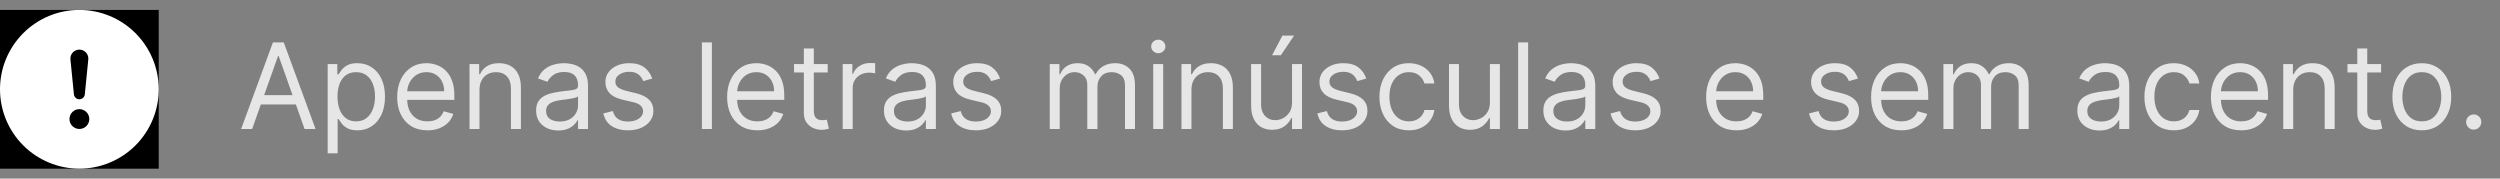 <svg width="252" height="18" viewBox="0 0 252 18" fill="none" xmlns="http://www.w3.org/2000/svg">
<rect x="0" y="0" width="252" height="18" fill="#808080" stroke="none"/>
<g clip-path="url(#clip0_2_230)">
<rect width="16" height="16" transform="translate(0 1)" fill="black"/>
<path d="M16 9C16 11.122 15.157 13.157 13.657 14.657C12.157 16.157 10.122 17 8 17C5.878 17 3.843 16.157 2.343 14.657C0.843 13.157 0 11.122 0 9C0 6.878 0.843 4.843 2.343 3.343C3.843 1.843 5.878 1 8 1C10.122 1 12.157 1.843 13.657 3.343C15.157 4.843 16 6.878 16 9V9ZM8 5C7.874 5 7.749 5.027 7.633 5.078C7.518 5.129 7.414 5.204 7.329 5.298C7.245 5.392 7.18 5.502 7.141 5.622C7.101 5.742 7.087 5.869 7.1 5.995L7.45 9.502C7.462 9.64 7.525 9.768 7.627 9.862C7.728 9.955 7.862 10.007 8 10.007C8.138 10.007 8.272 9.955 8.373 9.862C8.475 9.768 8.538 9.64 8.55 9.502L8.9 5.995C8.913 5.869 8.899 5.742 8.859 5.622C8.82 5.502 8.755 5.392 8.671 5.298C8.586 5.204 8.482 5.129 8.367 5.078C8.251 5.027 8.126 5 8 5V5ZM8.002 11C7.737 11 7.482 11.105 7.295 11.293C7.107 11.48 7.002 11.735 7.002 12C7.002 12.265 7.107 12.52 7.295 12.707C7.482 12.895 7.737 13 8.002 13C8.267 13 8.522 12.895 8.709 12.707C8.897 12.52 9.002 12.265 9.002 12C9.002 11.735 8.897 11.48 8.709 11.293C8.522 11.105 8.267 11 8.002 11Z" fill="white"/>
</g>
<path opacity="0.8" d="M25.415 13H24.307L27.511 4.273H28.602L31.807 13H30.699L28.091 5.653H28.023L25.415 13ZM25.824 9.591H30.29V10.528H25.824V9.591ZM33.03 15.454V6.455H34.001V7.494H34.121C34.195 7.381 34.297 7.236 34.428 7.06C34.561 6.881 34.751 6.722 34.999 6.582C35.249 6.44 35.587 6.369 36.013 6.369C36.564 6.369 37.05 6.507 37.47 6.783C37.891 7.058 38.219 7.449 38.455 7.955C38.69 8.46 38.808 9.057 38.808 9.744C38.808 10.438 38.69 11.038 38.455 11.547C38.219 12.053 37.892 12.445 37.474 12.723C37.057 12.999 36.575 13.136 36.03 13.136C35.609 13.136 35.273 13.067 35.02 12.928C34.767 12.786 34.572 12.625 34.436 12.446C34.3 12.264 34.195 12.114 34.121 11.994H34.035V15.454H33.03ZM34.019 9.727C34.019 10.222 34.091 10.658 34.236 11.036C34.381 11.411 34.592 11.704 34.871 11.918C35.149 12.128 35.49 12.233 35.894 12.233C36.314 12.233 36.665 12.122 36.946 11.901C37.23 11.676 37.443 11.375 37.585 10.997C37.73 10.617 37.803 10.193 37.803 9.727C37.803 9.267 37.731 8.852 37.59 8.483C37.45 8.111 37.239 7.817 36.955 7.601C36.673 7.382 36.32 7.273 35.894 7.273C35.484 7.273 35.141 7.376 34.862 7.584C34.584 7.788 34.374 8.075 34.231 8.445C34.09 8.811 34.019 9.239 34.019 9.727ZM43.087 13.136C42.456 13.136 41.912 12.997 41.455 12.719C41 12.438 40.649 12.046 40.402 11.543C40.158 11.037 40.035 10.449 40.035 9.778C40.035 9.108 40.158 8.517 40.402 8.006C40.649 7.491 40.993 7.091 41.433 6.804C41.876 6.514 42.394 6.369 42.984 6.369C43.325 6.369 43.662 6.426 43.994 6.54C44.327 6.653 44.629 6.838 44.902 7.094C45.175 7.347 45.392 7.682 45.554 8.099C45.716 8.517 45.797 9.031 45.797 9.642V10.068H40.751V9.199H44.774C44.774 8.83 44.7 8.5 44.553 8.21C44.408 7.92 44.2 7.692 43.93 7.524C43.663 7.357 43.348 7.273 42.984 7.273C42.584 7.273 42.237 7.372 41.945 7.571C41.655 7.767 41.432 8.023 41.276 8.338C41.119 8.653 41.041 8.991 41.041 9.352V9.932C41.041 10.426 41.126 10.845 41.297 11.189C41.47 11.53 41.71 11.79 42.017 11.969C42.324 12.145 42.68 12.233 43.087 12.233C43.351 12.233 43.59 12.196 43.803 12.122C44.019 12.046 44.205 11.932 44.361 11.781C44.517 11.628 44.638 11.438 44.723 11.21L45.695 11.483C45.592 11.812 45.42 12.102 45.179 12.352C44.938 12.599 44.639 12.793 44.284 12.932C43.929 13.068 43.53 13.136 43.087 13.136ZM48.332 9.062V13H47.327V6.455H48.298V7.477H48.383C48.537 7.145 48.77 6.878 49.082 6.676C49.395 6.472 49.798 6.369 50.293 6.369C50.736 6.369 51.124 6.46 51.456 6.642C51.788 6.821 52.047 7.094 52.231 7.46C52.416 7.824 52.508 8.284 52.508 8.841V13H51.503V8.909C51.503 8.395 51.369 7.994 51.102 7.707C50.835 7.418 50.469 7.273 50.003 7.273C49.682 7.273 49.395 7.342 49.142 7.482C48.892 7.621 48.695 7.824 48.55 8.091C48.405 8.358 48.332 8.682 48.332 9.062ZM56.272 13.153C55.858 13.153 55.481 13.075 55.143 12.919C54.805 12.76 54.537 12.531 54.338 12.233C54.139 11.932 54.039 11.568 54.039 11.142C54.039 10.767 54.113 10.463 54.261 10.23C54.409 9.994 54.606 9.81 54.853 9.676C55.1 9.543 55.373 9.443 55.672 9.378C55.973 9.31 56.275 9.256 56.579 9.216C56.977 9.165 57.299 9.126 57.547 9.101C57.797 9.072 57.978 9.026 58.092 8.96C58.209 8.895 58.267 8.781 58.267 8.619V8.585C58.267 8.165 58.152 7.838 57.922 7.605C57.694 7.372 57.349 7.256 56.886 7.256C56.406 7.256 56.029 7.361 55.757 7.571C55.484 7.781 55.292 8.006 55.181 8.244L54.227 7.903C54.397 7.506 54.625 7.196 54.909 6.974C55.196 6.75 55.508 6.594 55.846 6.506C56.187 6.415 56.522 6.369 56.852 6.369C57.062 6.369 57.304 6.395 57.576 6.446C57.852 6.494 58.117 6.595 58.373 6.749C58.632 6.902 58.846 7.134 59.017 7.443C59.187 7.753 59.272 8.168 59.272 8.688V13H58.267V12.114H58.216C58.147 12.256 58.034 12.408 57.875 12.57C57.716 12.732 57.504 12.869 57.24 12.983C56.975 13.097 56.653 13.153 56.272 13.153ZM56.426 12.25C56.824 12.25 57.159 12.172 57.431 12.016C57.707 11.859 57.914 11.658 58.054 11.411C58.196 11.163 58.267 10.903 58.267 10.631V9.71C58.224 9.761 58.13 9.808 57.985 9.851C57.843 9.891 57.679 9.926 57.491 9.957C57.306 9.986 57.126 10.011 56.95 10.034C56.777 10.054 56.636 10.071 56.528 10.085C56.267 10.119 56.022 10.175 55.795 10.251C55.571 10.325 55.389 10.438 55.25 10.588C55.113 10.736 55.045 10.938 55.045 11.193C55.045 11.543 55.174 11.807 55.433 11.986C55.694 12.162 56.025 12.25 56.426 12.25ZM65.744 7.92L64.841 8.176C64.784 8.026 64.7 7.879 64.59 7.737C64.481 7.592 64.334 7.473 64.146 7.379C63.959 7.286 63.719 7.239 63.426 7.239C63.026 7.239 62.692 7.331 62.425 7.516C62.16 7.697 62.028 7.929 62.028 8.21C62.028 8.46 62.119 8.658 62.301 8.803C62.483 8.947 62.767 9.068 63.153 9.165L64.125 9.403C64.71 9.545 65.146 9.763 65.433 10.055C65.72 10.345 65.864 10.719 65.864 11.176C65.864 11.551 65.756 11.886 65.54 12.182C65.327 12.477 65.028 12.71 64.645 12.881C64.261 13.051 63.815 13.136 63.307 13.136C62.639 13.136 62.087 12.992 61.649 12.702C61.212 12.412 60.935 11.989 60.818 11.432L61.773 11.193C61.864 11.546 62.035 11.81 62.288 11.986C62.544 12.162 62.878 12.25 63.29 12.25C63.758 12.25 64.131 12.151 64.406 11.952C64.685 11.75 64.824 11.508 64.824 11.227C64.824 11 64.744 10.81 64.585 10.656C64.426 10.5 64.182 10.383 63.852 10.307L62.761 10.051C62.162 9.909 61.722 9.689 61.44 9.391C61.162 9.089 61.023 8.713 61.023 8.261C61.023 7.892 61.126 7.565 61.334 7.281C61.544 6.997 61.83 6.774 62.19 6.612C62.554 6.45 62.966 6.369 63.426 6.369C64.074 6.369 64.582 6.511 64.952 6.795C65.324 7.08 65.588 7.455 65.744 7.92ZM71.758 4.273V13H70.752V4.273H71.758ZM76.344 13.136C75.714 13.136 75.17 12.997 74.712 12.719C74.258 12.438 73.907 12.046 73.66 11.543C73.415 11.037 73.293 10.449 73.293 9.778C73.293 9.108 73.415 8.517 73.66 8.006C73.907 7.491 74.251 7.091 74.691 6.804C75.134 6.514 75.651 6.369 76.242 6.369C76.583 6.369 76.92 6.426 77.252 6.54C77.585 6.653 77.887 6.838 78.16 7.094C78.433 7.347 78.65 7.682 78.812 8.099C78.974 8.517 79.055 9.031 79.055 9.642V10.068H74.009V9.199H78.032C78.032 8.83 77.958 8.5 77.81 8.21C77.665 7.92 77.458 7.692 77.188 7.524C76.921 7.357 76.606 7.273 76.242 7.273C75.842 7.273 75.495 7.372 75.202 7.571C74.913 7.767 74.69 8.023 74.533 8.338C74.377 8.653 74.299 8.991 74.299 9.352V9.932C74.299 10.426 74.384 10.845 74.555 11.189C74.728 11.53 74.968 11.79 75.275 11.969C75.582 12.145 75.938 12.233 76.344 12.233C76.609 12.233 76.847 12.196 77.06 12.122C77.276 12.046 77.462 11.932 77.619 11.781C77.775 11.628 77.896 11.438 77.981 11.21L78.952 11.483C78.85 11.812 78.678 12.102 78.437 12.352C78.195 12.599 77.897 12.793 77.542 12.932C77.187 13.068 76.788 13.136 76.344 13.136ZM83.431 6.455V7.307H80.039V6.455H83.431ZM81.028 4.886H82.033V11.125C82.033 11.409 82.075 11.622 82.157 11.764C82.242 11.903 82.35 11.997 82.481 12.046C82.614 12.091 82.755 12.114 82.903 12.114C83.013 12.114 83.104 12.108 83.175 12.097C83.246 12.082 83.303 12.071 83.346 12.062L83.55 12.966C83.482 12.992 83.387 13.017 83.265 13.043C83.143 13.071 82.988 13.085 82.8 13.085C82.516 13.085 82.238 13.024 81.965 12.902C81.695 12.78 81.471 12.594 81.292 12.344C81.116 12.094 81.028 11.778 81.028 11.398V4.886ZM84.944 13V6.455H85.915V7.443H85.984C86.103 7.119 86.319 6.857 86.631 6.655C86.944 6.453 87.296 6.352 87.688 6.352C87.762 6.352 87.854 6.354 87.965 6.357C88.076 6.359 88.16 6.364 88.217 6.369V7.392C88.183 7.384 88.104 7.371 87.982 7.354C87.863 7.334 87.737 7.324 87.603 7.324C87.285 7.324 87.001 7.391 86.751 7.524C86.504 7.655 86.308 7.837 86.163 8.07C86.021 8.3 85.95 8.562 85.95 8.858V13H84.944ZM91.335 13.153C90.92 13.153 90.544 13.075 90.206 12.919C89.868 12.76 89.599 12.531 89.4 12.233C89.201 11.932 89.102 11.568 89.102 11.142C89.102 10.767 89.176 10.463 89.323 10.23C89.471 9.994 89.669 9.81 89.916 9.676C90.163 9.543 90.436 9.443 90.734 9.378C91.035 9.31 91.338 9.256 91.642 9.216C92.039 9.165 92.362 9.126 92.609 9.101C92.859 9.072 93.041 9.026 93.154 8.96C93.271 8.895 93.329 8.781 93.329 8.619V8.585C93.329 8.165 93.214 7.838 92.984 7.605C92.757 7.372 92.412 7.256 91.948 7.256C91.468 7.256 91.092 7.361 90.819 7.571C90.546 7.781 90.355 8.006 90.244 8.244L89.289 7.903C89.46 7.506 89.687 7.196 89.971 6.974C90.258 6.75 90.571 6.594 90.909 6.506C91.25 6.415 91.585 6.369 91.914 6.369C92.125 6.369 92.366 6.395 92.639 6.446C92.914 6.494 93.18 6.595 93.436 6.749C93.694 6.902 93.909 7.134 94.079 7.443C94.25 7.753 94.335 8.168 94.335 8.688V13H93.329V12.114H93.278C93.21 12.256 93.096 12.408 92.937 12.57C92.778 12.732 92.566 12.869 92.302 12.983C92.038 13.097 91.716 13.153 91.335 13.153ZM91.488 12.25C91.886 12.25 92.221 12.172 92.494 12.016C92.769 11.859 92.977 11.658 93.116 11.411C93.258 11.163 93.329 10.903 93.329 10.631V9.71C93.287 9.761 93.193 9.808 93.048 9.851C92.906 9.891 92.741 9.926 92.554 9.957C92.369 9.986 92.189 10.011 92.012 10.034C91.839 10.054 91.698 10.071 91.591 10.085C91.329 10.119 91.085 10.175 90.858 10.251C90.633 10.325 90.451 10.438 90.312 10.588C90.176 10.736 90.108 10.938 90.108 11.193C90.108 11.543 90.237 11.807 90.495 11.986C90.757 12.162 91.088 12.25 91.488 12.25ZM100.807 7.92L99.903 8.176C99.847 8.026 99.763 7.879 99.652 7.737C99.544 7.592 99.396 7.473 99.209 7.379C99.021 7.286 98.781 7.239 98.489 7.239C98.088 7.239 97.754 7.331 97.487 7.516C97.223 7.697 97.091 7.929 97.091 8.21C97.091 8.46 97.182 8.658 97.364 8.803C97.546 8.947 97.829 9.068 98.216 9.165L99.188 9.403C99.773 9.545 100.209 9.763 100.496 10.055C100.783 10.345 100.926 10.719 100.926 11.176C100.926 11.551 100.818 11.886 100.602 12.182C100.389 12.477 100.091 12.71 99.707 12.881C99.324 13.051 98.878 13.136 98.369 13.136C97.702 13.136 97.149 12.992 96.712 12.702C96.274 12.412 95.997 11.989 95.881 11.432L96.835 11.193C96.926 11.546 97.098 11.81 97.351 11.986C97.606 12.162 97.94 12.25 98.352 12.25C98.821 12.25 99.193 12.151 99.469 11.952C99.747 11.75 99.886 11.508 99.886 11.227C99.886 11 99.807 10.81 99.648 10.656C99.489 10.5 99.244 10.383 98.915 10.307L97.824 10.051C97.224 9.909 96.784 9.689 96.503 9.391C96.224 9.089 96.085 8.713 96.085 8.261C96.085 7.892 96.189 7.565 96.396 7.281C96.606 6.997 96.892 6.774 97.253 6.612C97.617 6.45 98.028 6.369 98.489 6.369C99.136 6.369 99.645 6.511 100.014 6.795C100.386 7.08 100.651 7.455 100.807 7.92ZM105.815 13V6.455H106.787V7.477H106.872C107.008 7.128 107.228 6.857 107.532 6.663C107.836 6.467 108.201 6.369 108.627 6.369C109.059 6.369 109.419 6.467 109.706 6.663C109.995 6.857 110.221 7.128 110.383 7.477H110.451C110.619 7.139 110.87 6.871 111.206 6.672C111.541 6.47 111.943 6.369 112.412 6.369C112.997 6.369 113.475 6.553 113.848 6.919C114.22 7.283 114.406 7.849 114.406 8.619V13H113.4V8.619C113.4 8.136 113.268 7.791 113.004 7.584C112.74 7.376 112.429 7.273 112.071 7.273C111.61 7.273 111.254 7.412 111.001 7.69C110.748 7.966 110.622 8.315 110.622 8.739V13H109.599V8.517C109.599 8.145 109.478 7.845 109.237 7.618C108.995 7.388 108.684 7.273 108.304 7.273C108.042 7.273 107.798 7.342 107.571 7.482C107.346 7.621 107.164 7.814 107.025 8.061C106.889 8.305 106.821 8.588 106.821 8.909V13H105.815ZM116.245 13V6.455H117.25V13H116.245ZM116.756 5.364C116.56 5.364 116.391 5.297 116.249 5.163C116.11 5.03 116.04 4.869 116.04 4.682C116.04 4.494 116.11 4.334 116.249 4.2C116.391 4.067 116.56 4 116.756 4C116.952 4 117.12 4.067 117.259 4.2C117.401 4.334 117.472 4.494 117.472 4.682C117.472 4.869 117.401 5.03 117.259 5.163C117.12 5.297 116.952 5.364 116.756 5.364ZM120.098 9.062V13H119.092V6.455H120.064V7.477H120.149C120.303 7.145 120.536 6.878 120.848 6.676C121.161 6.472 121.564 6.369 122.058 6.369C122.501 6.369 122.889 6.46 123.222 6.642C123.554 6.821 123.813 7.094 123.997 7.46C124.182 7.824 124.274 8.284 124.274 8.841V13H123.268V8.909C123.268 8.395 123.135 7.994 122.868 7.707C122.601 7.418 122.234 7.273 121.768 7.273C121.447 7.273 121.161 7.342 120.908 7.482C120.658 7.621 120.46 7.824 120.315 8.091C120.17 8.358 120.098 8.682 120.098 9.062ZM130.237 10.324V6.455H131.243V13H130.237V11.892H130.169C130.015 12.224 129.777 12.507 129.453 12.74C129.129 12.97 128.72 13.085 128.225 13.085C127.816 13.085 127.453 12.996 127.135 12.817C126.816 12.635 126.566 12.362 126.385 11.999C126.203 11.632 126.112 11.171 126.112 10.614V6.455H127.118V10.546C127.118 11.023 127.251 11.403 127.518 11.688C127.788 11.972 128.132 12.114 128.549 12.114C128.799 12.114 129.054 12.05 129.312 11.922C129.574 11.794 129.792 11.598 129.968 11.334C130.147 11.07 130.237 10.733 130.237 10.324ZM128.225 5.568L129.265 3.591H130.441L129.112 5.568H128.225ZM137.721 7.92L136.817 8.176C136.761 8.026 136.677 7.879 136.566 7.737C136.458 7.592 136.31 7.473 136.123 7.379C135.935 7.286 135.695 7.239 135.403 7.239C135.002 7.239 134.668 7.331 134.401 7.516C134.137 7.697 134.005 7.929 134.005 8.21C134.005 8.46 134.096 8.658 134.278 8.803C134.46 8.947 134.744 9.068 135.13 9.165L136.102 9.403C136.687 9.545 137.123 9.763 137.41 10.055C137.697 10.345 137.84 10.719 137.84 11.176C137.84 11.551 137.732 11.886 137.516 12.182C137.303 12.477 137.005 12.71 136.621 12.881C136.238 13.051 135.792 13.136 135.283 13.136C134.616 13.136 134.063 12.992 133.626 12.702C133.188 12.412 132.911 11.989 132.795 11.432L133.749 11.193C133.84 11.546 134.012 11.81 134.265 11.986C134.521 12.162 134.854 12.25 135.266 12.25C135.735 12.25 136.107 12.151 136.383 11.952C136.661 11.75 136.8 11.508 136.8 11.227C136.8 11 136.721 10.81 136.562 10.656C136.403 10.5 136.158 10.383 135.829 10.307L134.738 10.051C134.138 9.909 133.698 9.689 133.417 9.391C133.138 9.089 132.999 8.713 132.999 8.261C132.999 7.892 133.103 7.565 133.31 7.281C133.521 6.997 133.806 6.774 134.167 6.612C134.531 6.45 134.942 6.369 135.403 6.369C136.05 6.369 136.559 6.511 136.928 6.795C137.3 7.08 137.565 7.455 137.721 7.92ZM142.013 13.136C141.4 13.136 140.871 12.992 140.428 12.702C139.985 12.412 139.644 12.013 139.405 11.504C139.167 10.996 139.047 10.415 139.047 9.761C139.047 9.097 139.169 8.51 139.414 8.001C139.661 7.49 140.005 7.091 140.445 6.804C140.888 6.514 141.405 6.369 141.996 6.369C142.456 6.369 142.871 6.455 143.24 6.625C143.61 6.795 143.912 7.034 144.148 7.341C144.384 7.648 144.53 8.006 144.587 8.415H143.581C143.505 8.116 143.334 7.852 143.07 7.622C142.809 7.389 142.456 7.273 142.013 7.273C141.621 7.273 141.277 7.375 140.982 7.58C140.689 7.781 140.461 8.067 140.296 8.436C140.134 8.803 140.053 9.233 140.053 9.727C140.053 10.233 140.132 10.673 140.292 11.048C140.453 11.423 140.681 11.714 140.973 11.922C141.269 12.129 141.615 12.233 142.013 12.233C142.275 12.233 142.512 12.188 142.725 12.097C142.938 12.006 143.118 11.875 143.266 11.704C143.414 11.534 143.519 11.329 143.581 11.091H144.587C144.53 11.477 144.39 11.825 144.165 12.135C143.944 12.442 143.65 12.686 143.283 12.868C142.919 13.047 142.496 13.136 142.013 13.136ZM150.182 10.324V6.455H151.188V13H150.182V11.892H150.114C149.961 12.224 149.722 12.507 149.398 12.74C149.074 12.97 148.665 13.085 148.171 13.085C147.762 13.085 147.398 12.996 147.08 12.817C146.762 12.635 146.512 12.362 146.33 11.999C146.148 11.632 146.057 11.171 146.057 10.614V6.455H147.063V10.546C147.063 11.023 147.196 11.403 147.463 11.688C147.733 11.972 148.077 12.114 148.495 12.114C148.745 12.114 148.999 12.05 149.257 11.922C149.519 11.794 149.738 11.598 149.914 11.334C150.093 11.07 150.182 10.733 150.182 10.324ZM154.036 4.273V13H153.03V4.273H154.036ZM157.804 13.153C157.389 13.153 157.012 13.075 156.674 12.919C156.336 12.76 156.068 12.531 155.869 12.233C155.67 11.932 155.571 11.568 155.571 11.142C155.571 10.767 155.645 10.463 155.792 10.23C155.94 9.994 156.137 9.81 156.385 9.676C156.632 9.543 156.904 9.443 157.203 9.378C157.504 9.31 157.806 9.256 158.11 9.216C158.508 9.165 158.831 9.126 159.078 9.101C159.328 9.072 159.51 9.026 159.623 8.96C159.74 8.895 159.798 8.781 159.798 8.619V8.585C159.798 8.165 159.683 7.838 159.453 7.605C159.225 7.372 158.88 7.256 158.417 7.256C157.937 7.256 157.561 7.361 157.288 7.571C157.015 7.781 156.824 8.006 156.713 8.244L155.758 7.903C155.929 7.506 156.156 7.196 156.44 6.974C156.727 6.75 157.039 6.594 157.377 6.506C157.718 6.415 158.054 6.369 158.383 6.369C158.593 6.369 158.835 6.395 159.108 6.446C159.383 6.494 159.649 6.595 159.904 6.749C160.163 6.902 160.377 7.134 160.548 7.443C160.718 7.753 160.804 8.168 160.804 8.688V13H159.798V12.114H159.747C159.679 12.256 159.565 12.408 159.406 12.57C159.247 12.732 159.035 12.869 158.771 12.983C158.507 13.097 158.184 13.153 157.804 13.153ZM157.957 12.25C158.355 12.25 158.69 12.172 158.963 12.016C159.238 11.859 159.446 11.658 159.585 11.411C159.727 11.163 159.798 10.903 159.798 10.631V9.71C159.755 9.761 159.662 9.808 159.517 9.851C159.375 9.891 159.21 9.926 159.022 9.957C158.838 9.986 158.657 10.011 158.481 10.034C158.308 10.054 158.167 10.071 158.059 10.085C157.798 10.119 157.554 10.175 157.326 10.251C157.102 10.325 156.92 10.438 156.781 10.588C156.645 10.736 156.576 10.938 156.576 11.193C156.576 11.543 156.706 11.807 156.964 11.986C157.225 12.162 157.556 12.25 157.957 12.25ZM167.276 7.92L166.372 8.176C166.315 8.026 166.232 7.879 166.121 7.737C166.013 7.592 165.865 7.473 165.678 7.379C165.49 7.286 165.25 7.239 164.957 7.239C164.557 7.239 164.223 7.331 163.956 7.516C163.692 7.697 163.56 7.929 163.56 8.21C163.56 8.46 163.651 8.658 163.832 8.803C164.014 8.947 164.298 9.068 164.685 9.165L165.656 9.403C166.241 9.545 166.678 9.763 166.964 10.055C167.251 10.345 167.395 10.719 167.395 11.176C167.395 11.551 167.287 11.886 167.071 12.182C166.858 12.477 166.56 12.71 166.176 12.881C165.793 13.051 165.347 13.136 164.838 13.136C164.17 13.136 163.618 12.992 163.18 12.702C162.743 12.412 162.466 11.989 162.349 11.432L163.304 11.193C163.395 11.546 163.567 11.81 163.82 11.986C164.075 12.162 164.409 12.25 164.821 12.25C165.29 12.25 165.662 12.151 165.938 11.952C166.216 11.75 166.355 11.508 166.355 11.227C166.355 11 166.276 10.81 166.116 10.656C165.957 10.5 165.713 10.383 165.384 10.307L164.293 10.051C163.693 9.909 163.253 9.689 162.972 9.391C162.693 9.089 162.554 8.713 162.554 8.261C162.554 7.892 162.658 7.565 162.865 7.281C163.075 6.997 163.361 6.774 163.722 6.612C164.085 6.45 164.497 6.369 164.957 6.369C165.605 6.369 166.114 6.511 166.483 6.795C166.855 7.08 167.119 7.455 167.276 7.92ZM175.028 13.136C174.397 13.136 173.853 12.997 173.396 12.719C172.941 12.438 172.591 12.046 172.343 11.543C172.099 11.037 171.977 10.449 171.977 9.778C171.977 9.108 172.099 8.517 172.343 8.006C172.591 7.491 172.934 7.091 173.375 6.804C173.818 6.514 174.335 6.369 174.926 6.369C175.267 6.369 175.603 6.426 175.936 6.54C176.268 6.653 176.571 6.838 176.843 7.094C177.116 7.347 177.333 7.682 177.495 8.099C177.657 8.517 177.738 9.031 177.738 9.642V10.068H172.693V9.199H176.716C176.716 8.83 176.642 8.5 176.494 8.21C176.349 7.92 176.142 7.692 175.872 7.524C175.605 7.357 175.289 7.273 174.926 7.273C174.525 7.273 174.179 7.372 173.886 7.571C173.596 7.767 173.373 8.023 173.217 8.338C173.061 8.653 172.983 8.991 172.983 9.352V9.932C172.983 10.426 173.068 10.845 173.238 11.189C173.412 11.53 173.652 11.79 173.958 11.969C174.265 12.145 174.622 12.233 175.028 12.233C175.292 12.233 175.531 12.196 175.744 12.122C175.96 12.046 176.146 11.932 176.302 11.781C176.458 11.628 176.579 11.438 176.664 11.21L177.636 11.483C177.534 11.812 177.362 12.102 177.12 12.352C176.879 12.599 176.581 12.793 176.225 12.932C175.87 13.068 175.471 13.136 175.028 13.136ZM187.279 7.92L186.376 8.176C186.319 8.026 186.235 7.879 186.125 7.737C186.017 7.592 185.869 7.473 185.681 7.379C185.494 7.286 185.254 7.239 184.961 7.239C184.561 7.239 184.227 7.331 183.96 7.516C183.696 7.697 183.564 7.929 183.564 8.21C183.564 8.46 183.654 8.658 183.836 8.803C184.018 8.947 184.302 9.068 184.689 9.165L185.66 9.403C186.245 9.545 186.681 9.763 186.968 10.055C187.255 10.345 187.399 10.719 187.399 11.176C187.399 11.551 187.291 11.886 187.075 12.182C186.862 12.477 186.564 12.71 186.18 12.881C185.797 13.051 185.35 13.136 184.842 13.136C184.174 13.136 183.622 12.992 183.184 12.702C182.747 12.412 182.47 11.989 182.353 11.432L183.308 11.193C183.399 11.546 183.571 11.81 183.824 11.986C184.079 12.162 184.413 12.25 184.825 12.25C185.294 12.25 185.666 12.151 185.941 11.952C186.22 11.75 186.359 11.508 186.359 11.227C186.359 11 186.279 10.81 186.12 10.656C185.961 10.5 185.717 10.383 185.387 10.307L184.297 10.051C183.697 9.909 183.257 9.689 182.975 9.391C182.697 9.089 182.558 8.713 182.558 8.261C182.558 7.892 182.662 7.565 182.869 7.281C183.079 6.997 183.365 6.774 183.725 6.612C184.089 6.45 184.501 6.369 184.961 6.369C185.609 6.369 186.118 6.511 186.487 6.795C186.859 7.08 187.123 7.455 187.279 7.92ZM191.657 13.136C191.026 13.136 190.482 12.997 190.025 12.719C189.57 12.438 189.219 12.046 188.972 11.543C188.728 11.037 188.606 10.449 188.606 9.778C188.606 9.108 188.728 8.517 188.972 8.006C189.219 7.491 189.563 7.091 190.004 6.804C190.447 6.514 190.964 6.369 191.555 6.369C191.896 6.369 192.232 6.426 192.565 6.54C192.897 6.653 193.2 6.838 193.472 7.094C193.745 7.347 193.962 7.682 194.124 8.099C194.286 8.517 194.367 9.031 194.367 9.642V10.068H189.322V9.199H193.344C193.344 8.83 193.271 8.5 193.123 8.21C192.978 7.92 192.771 7.692 192.501 7.524C192.234 7.357 191.918 7.273 191.555 7.273C191.154 7.273 190.808 7.372 190.515 7.571C190.225 7.767 190.002 8.023 189.846 8.338C189.69 8.653 189.612 8.991 189.612 9.352V9.932C189.612 10.426 189.697 10.845 189.867 11.189C190.04 11.53 190.281 11.79 190.587 11.969C190.894 12.145 191.251 12.233 191.657 12.233C191.921 12.233 192.16 12.196 192.373 12.122C192.589 12.046 192.775 11.932 192.931 11.781C193.087 11.628 193.208 11.438 193.293 11.21L194.265 11.483C194.163 11.812 193.991 12.102 193.749 12.352C193.508 12.599 193.21 12.793 192.854 12.932C192.499 13.068 192.1 13.136 191.657 13.136ZM195.897 13V6.455H196.869V7.477H196.954C197.09 7.128 197.31 6.857 197.614 6.663C197.918 6.467 198.283 6.369 198.71 6.369C199.141 6.369 199.501 6.467 199.788 6.663C200.077 6.857 200.303 7.128 200.465 7.477H200.533C200.701 7.139 200.952 6.871 201.288 6.672C201.623 6.47 202.025 6.369 202.494 6.369C203.079 6.369 203.558 6.553 203.93 6.919C204.302 7.283 204.488 7.849 204.488 8.619V13H203.482V8.619C203.482 8.136 203.35 7.791 203.086 7.584C202.822 7.376 202.511 7.273 202.153 7.273C201.692 7.273 201.336 7.412 201.083 7.69C200.83 7.966 200.704 8.315 200.704 8.739V13H199.681V8.517C199.681 8.145 199.56 7.845 199.319 7.618C199.077 7.388 198.766 7.273 198.386 7.273C198.124 7.273 197.88 7.342 197.653 7.482C197.428 7.621 197.246 7.814 197.107 8.061C196.971 8.305 196.903 8.588 196.903 8.909V13H195.897ZM211.628 13.153C211.213 13.153 210.837 13.075 210.499 12.919C210.161 12.76 209.892 12.531 209.693 12.233C209.494 11.932 209.395 11.568 209.395 11.142C209.395 10.767 209.469 10.463 209.616 10.23C209.764 9.994 209.962 9.81 210.209 9.676C210.456 9.543 210.729 9.443 211.027 9.378C211.328 9.31 211.631 9.256 211.935 9.216C212.332 9.165 212.655 9.126 212.902 9.101C213.152 9.072 213.334 9.026 213.447 8.96C213.564 8.895 213.622 8.781 213.622 8.619V8.585C213.622 8.165 213.507 7.838 213.277 7.605C213.05 7.372 212.705 7.256 212.241 7.256C211.761 7.256 211.385 7.361 211.112 7.571C210.839 7.781 210.648 8.006 210.537 8.244L209.582 7.903C209.753 7.506 209.98 7.196 210.264 6.974C210.551 6.75 210.864 6.594 211.202 6.506C211.543 6.415 211.878 6.369 212.207 6.369C212.418 6.369 212.659 6.395 212.932 6.446C213.207 6.494 213.473 6.595 213.729 6.749C213.987 6.902 214.202 7.134 214.372 7.443C214.543 7.753 214.628 8.168 214.628 8.688V13H213.622V12.114H213.571C213.503 12.256 213.389 12.408 213.23 12.57C213.071 12.732 212.859 12.869 212.595 12.983C212.331 13.097 212.009 13.153 211.628 13.153ZM211.781 12.25C212.179 12.25 212.514 12.172 212.787 12.016C213.063 11.859 213.27 11.658 213.409 11.411C213.551 11.163 213.622 10.903 213.622 10.631V9.71C213.58 9.761 213.486 9.808 213.341 9.851C213.199 9.891 213.034 9.926 212.847 9.957C212.662 9.986 212.482 10.011 212.305 10.034C212.132 10.054 211.991 10.071 211.884 10.085C211.622 10.119 211.378 10.175 211.151 10.251C210.926 10.325 210.744 10.438 210.605 10.588C210.469 10.736 210.401 10.938 210.401 11.193C210.401 11.543 210.53 11.807 210.788 11.986C211.05 12.162 211.381 12.25 211.781 12.25ZM219.123 13.136C218.509 13.136 217.98 12.992 217.537 12.702C217.094 12.412 216.753 12.013 216.515 11.504C216.276 10.996 216.157 10.415 216.157 9.761C216.157 9.097 216.279 8.51 216.523 8.001C216.77 7.49 217.114 7.091 217.554 6.804C217.998 6.514 218.515 6.369 219.105 6.369C219.566 6.369 219.98 6.455 220.35 6.625C220.719 6.795 221.022 7.034 221.257 7.341C221.493 7.648 221.64 8.006 221.696 8.415H220.691C220.614 8.116 220.444 7.852 220.179 7.622C219.918 7.389 219.566 7.273 219.123 7.273C218.73 7.273 218.387 7.375 218.091 7.58C217.799 7.781 217.57 8.067 217.405 8.436C217.243 8.803 217.162 9.233 217.162 9.727C217.162 10.233 217.242 10.673 217.401 11.048C217.563 11.423 217.79 11.714 218.083 11.922C218.378 12.129 218.725 12.233 219.123 12.233C219.384 12.233 219.621 12.188 219.834 12.097C220.047 12.006 220.228 11.875 220.375 11.704C220.523 11.534 220.628 11.329 220.691 11.091H221.696C221.64 11.477 221.499 11.825 221.275 12.135C221.053 12.442 220.759 12.686 220.392 12.868C220.029 13.047 219.605 13.136 219.123 13.136ZM225.911 13.136C225.28 13.136 224.736 12.997 224.279 12.719C223.824 12.438 223.473 12.046 223.226 11.543C222.982 11.037 222.86 10.449 222.86 9.778C222.86 9.108 222.982 8.517 223.226 8.006C223.473 7.491 223.817 7.091 224.257 6.804C224.701 6.514 225.218 6.369 225.809 6.369C226.15 6.369 226.486 6.426 226.819 6.54C227.151 6.653 227.453 6.838 227.726 7.094C227.999 7.347 228.216 7.682 228.378 8.099C228.54 8.517 228.621 9.031 228.621 9.642V10.068H223.576V9.199H227.598C227.598 8.83 227.525 8.5 227.377 8.21C227.232 7.92 227.025 7.692 226.755 7.524C226.488 7.357 226.172 7.273 225.809 7.273C225.408 7.273 225.061 7.372 224.769 7.571C224.479 7.767 224.256 8.023 224.1 8.338C223.944 8.653 223.865 8.991 223.865 9.352V9.932C223.865 10.426 223.951 10.845 224.121 11.189C224.294 11.53 224.534 11.79 224.841 11.969C225.148 12.145 225.505 12.233 225.911 12.233C226.175 12.233 226.414 12.196 226.627 12.122C226.843 12.046 227.029 11.932 227.185 11.781C227.341 11.628 227.462 11.438 227.547 11.21L228.519 11.483C228.417 11.812 228.245 12.102 228.003 12.352C227.762 12.599 227.463 12.793 227.108 12.932C226.753 13.068 226.354 13.136 225.911 13.136ZM231.157 9.062V13H230.151V6.455H231.123V7.477H231.208C231.361 7.145 231.594 6.878 231.907 6.676C232.219 6.472 232.623 6.369 233.117 6.369C233.56 6.369 233.948 6.46 234.28 6.642C234.613 6.821 234.871 7.094 235.056 7.46C235.24 7.824 235.333 8.284 235.333 8.841V13H234.327V8.909C234.327 8.395 234.194 7.994 233.926 7.707C233.659 7.418 233.293 7.273 232.827 7.273C232.506 7.273 232.219 7.342 231.966 7.482C231.716 7.621 231.519 7.824 231.374 8.091C231.229 8.358 231.157 8.682 231.157 9.062ZM240.017 6.455V7.307H236.625V6.455H240.017ZM237.614 4.886H238.619V11.125C238.619 11.409 238.661 11.622 238.743 11.764C238.828 11.903 238.936 11.997 239.067 12.046C239.2 12.091 239.341 12.114 239.489 12.114C239.599 12.114 239.69 12.108 239.761 12.097C239.832 12.082 239.889 12.071 239.932 12.062L240.136 12.966C240.068 12.992 239.973 13.017 239.851 13.043C239.729 13.071 239.574 13.085 239.386 13.085C239.102 13.085 238.824 13.024 238.551 12.902C238.281 12.78 238.057 12.594 237.878 12.344C237.702 12.094 237.614 11.778 237.614 11.398V4.886ZM244.119 13.136C243.528 13.136 243.009 12.996 242.563 12.714C242.12 12.433 241.773 12.04 241.523 11.534C241.276 11.028 241.153 10.438 241.153 9.761C241.153 9.08 241.276 8.484 241.523 7.976C241.773 7.467 242.12 7.072 242.563 6.791C243.009 6.51 243.528 6.369 244.119 6.369C244.71 6.369 245.227 6.51 245.67 6.791C246.116 7.072 246.462 7.467 246.71 7.976C246.96 8.484 247.085 9.08 247.085 9.761C247.085 10.438 246.96 11.028 246.71 11.534C246.462 12.04 246.116 12.433 245.67 12.714C245.227 12.996 244.71 13.136 244.119 13.136ZM244.119 12.233C244.567 12.233 244.937 12.118 245.227 11.888C245.516 11.658 245.731 11.355 245.87 10.98C246.009 10.605 246.079 10.199 246.079 9.761C246.079 9.324 246.009 8.916 245.87 8.538C245.731 8.161 245.516 7.855 245.227 7.622C244.937 7.389 244.567 7.273 244.119 7.273C243.67 7.273 243.3 7.389 243.011 7.622C242.721 7.855 242.506 8.161 242.367 8.538C242.228 8.916 242.158 9.324 242.158 9.761C242.158 10.199 242.228 10.605 242.367 10.98C242.506 11.355 242.721 11.658 243.011 11.888C243.3 12.118 243.67 12.233 244.119 12.233ZM249.353 13.068C249.142 13.068 248.962 12.993 248.811 12.842C248.661 12.692 248.586 12.511 248.586 12.301C248.586 12.091 248.661 11.911 248.811 11.76C248.962 11.609 249.142 11.534 249.353 11.534C249.563 11.534 249.743 11.609 249.894 11.76C250.044 11.911 250.12 12.091 250.12 12.301C250.12 12.44 250.084 12.568 250.013 12.685C249.945 12.801 249.853 12.895 249.736 12.966C249.623 13.034 249.495 13.068 249.353 13.068Z" fill="white"/>
<defs>
<clipPath id="clip0_2_230">
<rect width="16" height="16" fill="white" transform="translate(0 1)"/>
</clipPath>
</defs>
</svg>
